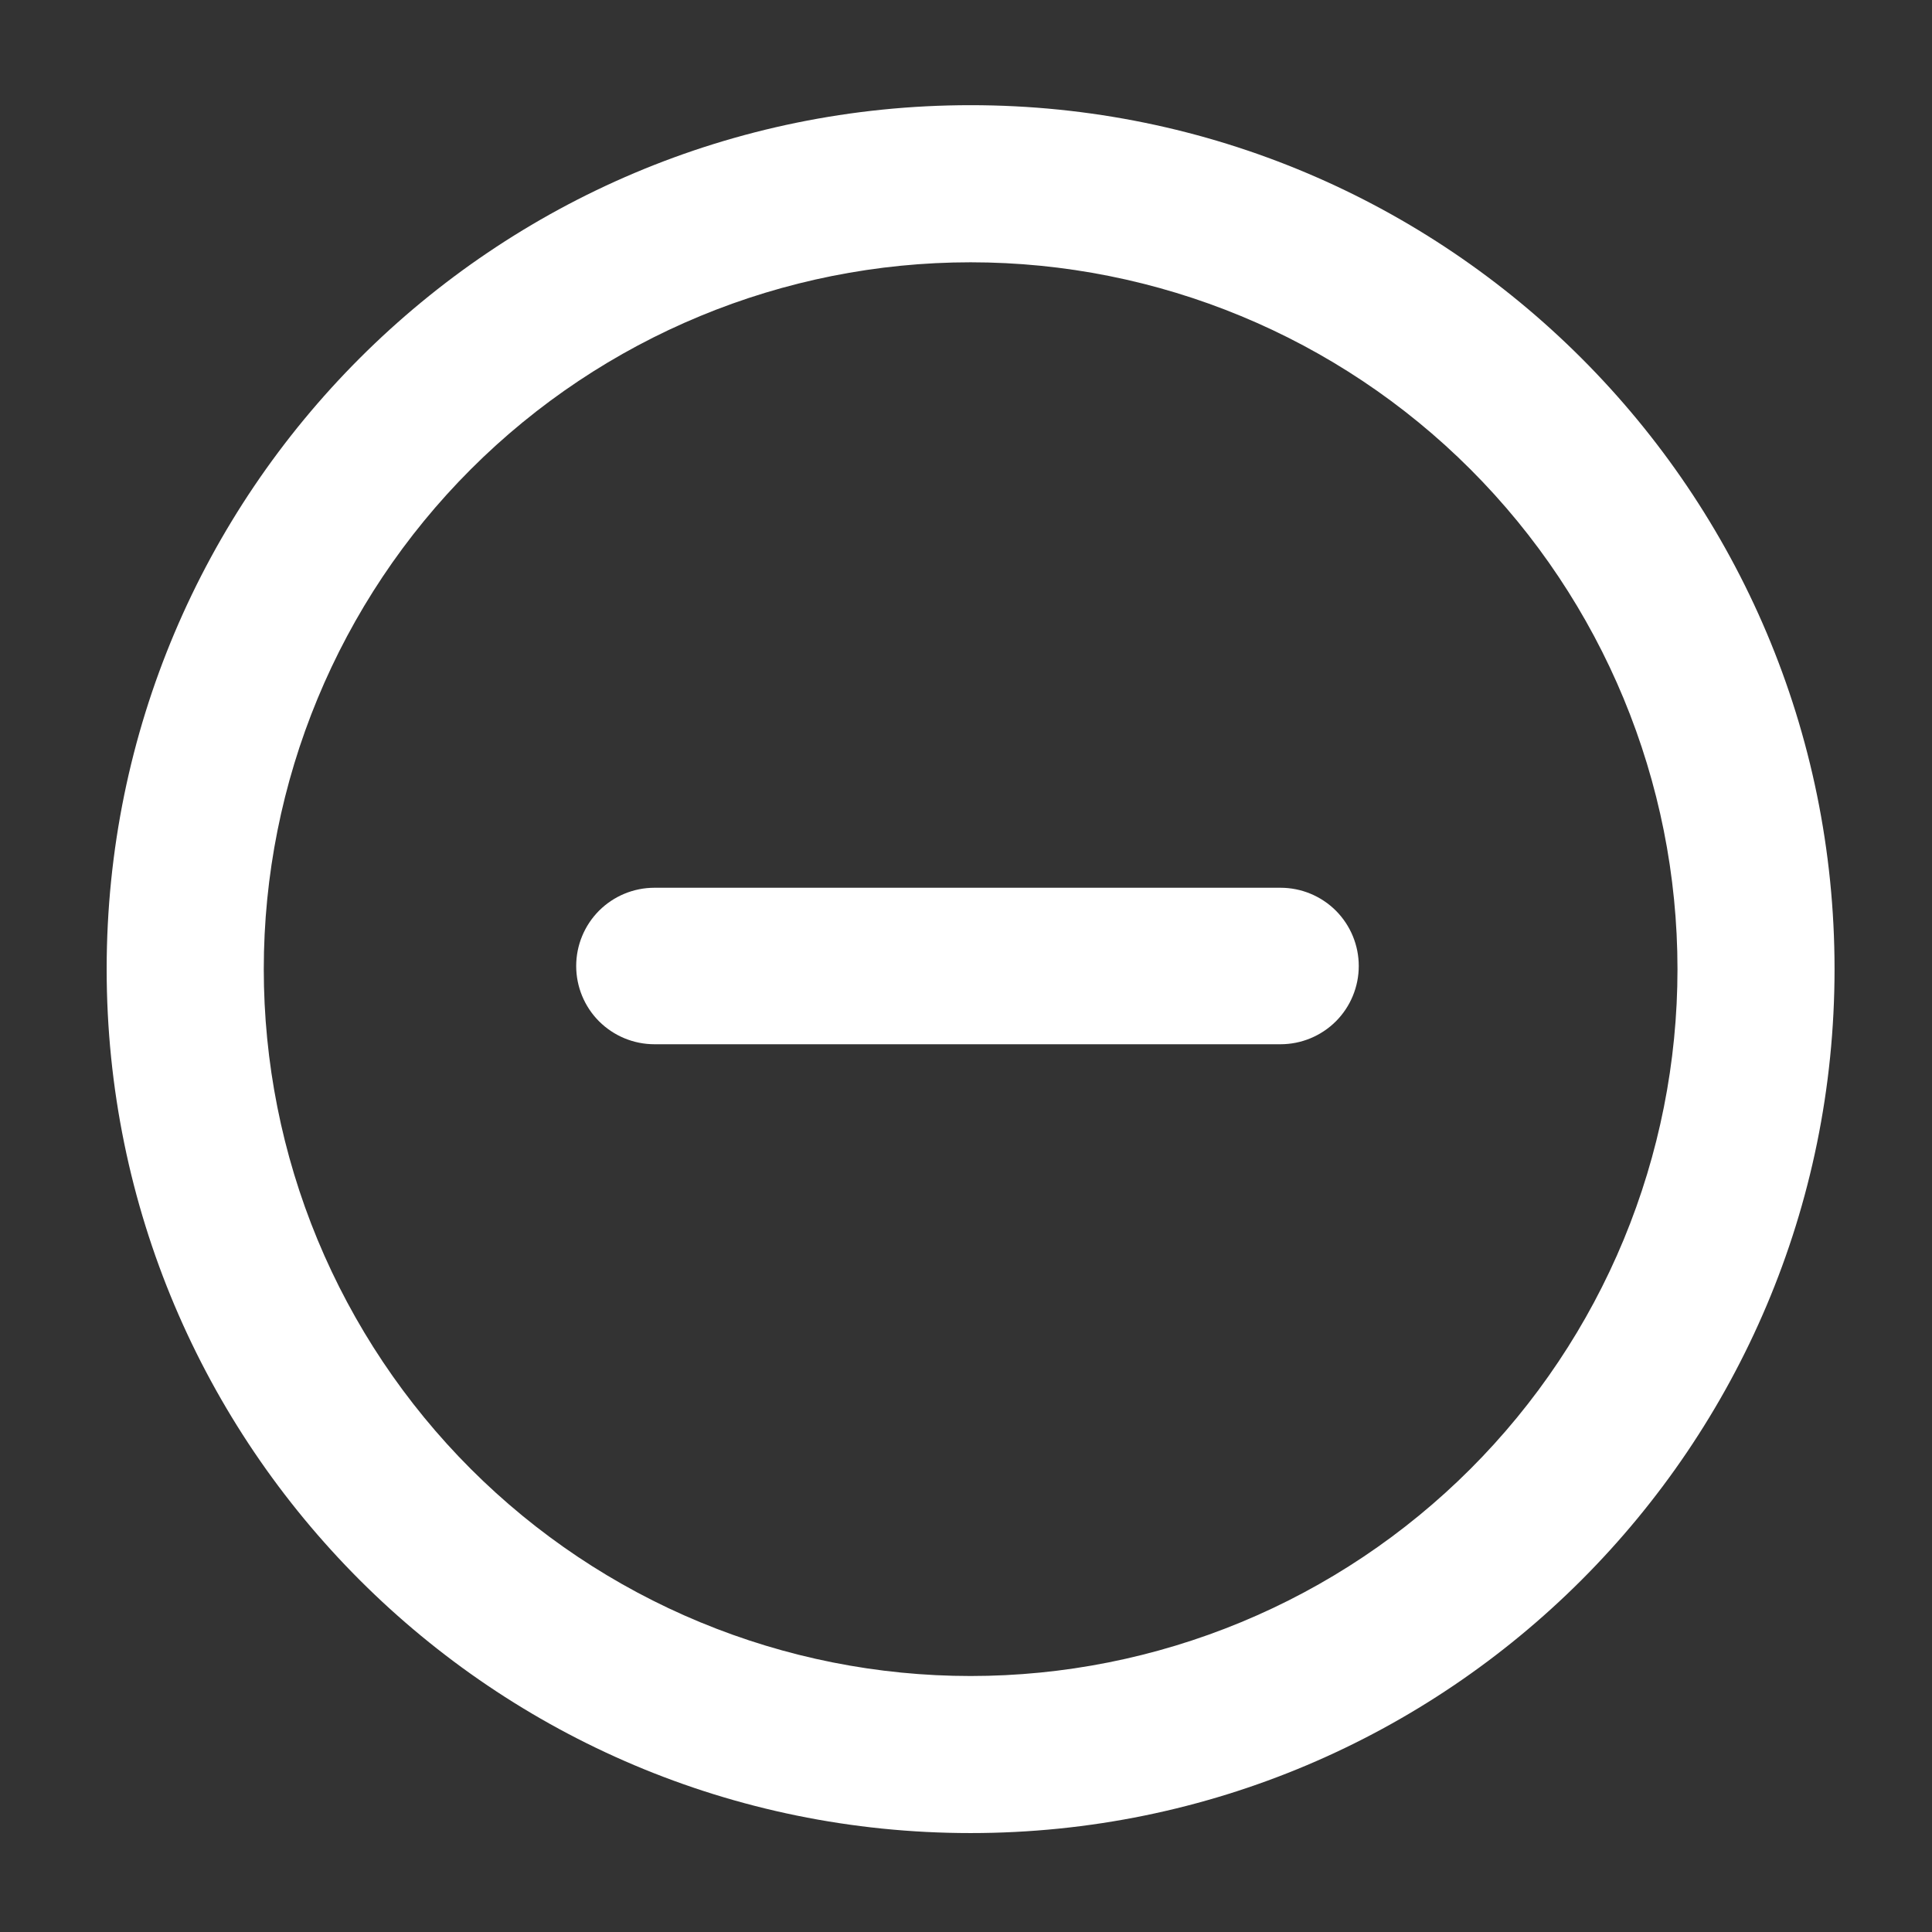 <svg width="34" height="34" viewBox="0 0 34 34" fill="none" xmlns="http://www.w3.org/2000/svg">
<rect x="0" y="0" width="34" height="34" fill="#333333" stroke="none"/>
<g style="mix-blend-mode:soft-light">
<path d="M11.517 15.623C11.152 15.623 10.802 15.768 10.543 16.026C10.285 16.285 10.14 16.635 10.14 17C10.14 17.365 10.285 17.716 10.543 17.974C10.802 18.232 11.152 18.377 11.517 18.377H22.535C22.9 18.377 23.25 18.232 23.509 17.974C23.767 17.716 23.912 17.365 23.912 17C23.912 16.635 23.767 16.285 23.509 16.026C23.25 15.768 22.9 15.623 22.535 15.623H11.517Z" fill="white"/>
<path fill-rule="evenodd" clip-rule="evenodd" d="M32.285 17.055C32.285 25.452 25.478 32.259 17.081 32.259C8.684 32.259 1.877 25.452 1.877 17.055C1.877 8.658 8.684 1.851 17.081 1.851C25.478 1.851 32.285 8.658 32.285 17.055ZM29.521 17.055C29.521 18.689 29.199 20.306 28.574 21.816C27.949 23.325 27.032 24.696 25.877 25.851C24.722 27.006 23.351 27.923 21.841 28.548C20.332 29.173 18.715 29.495 17.081 29.495C15.447 29.495 13.83 29.173 12.321 28.548C10.811 27.923 9.44 27.006 8.285 25.851C7.13 24.696 6.214 23.325 5.588 21.816C4.963 20.306 4.642 18.689 4.642 17.055C4.642 13.756 5.952 10.592 8.285 8.259C10.618 5.926 13.782 4.616 17.081 4.616C20.38 4.616 23.544 5.926 25.877 8.259C28.21 10.592 29.521 13.756 29.521 17.055Z" fill="white"/>
</g>
</svg>
